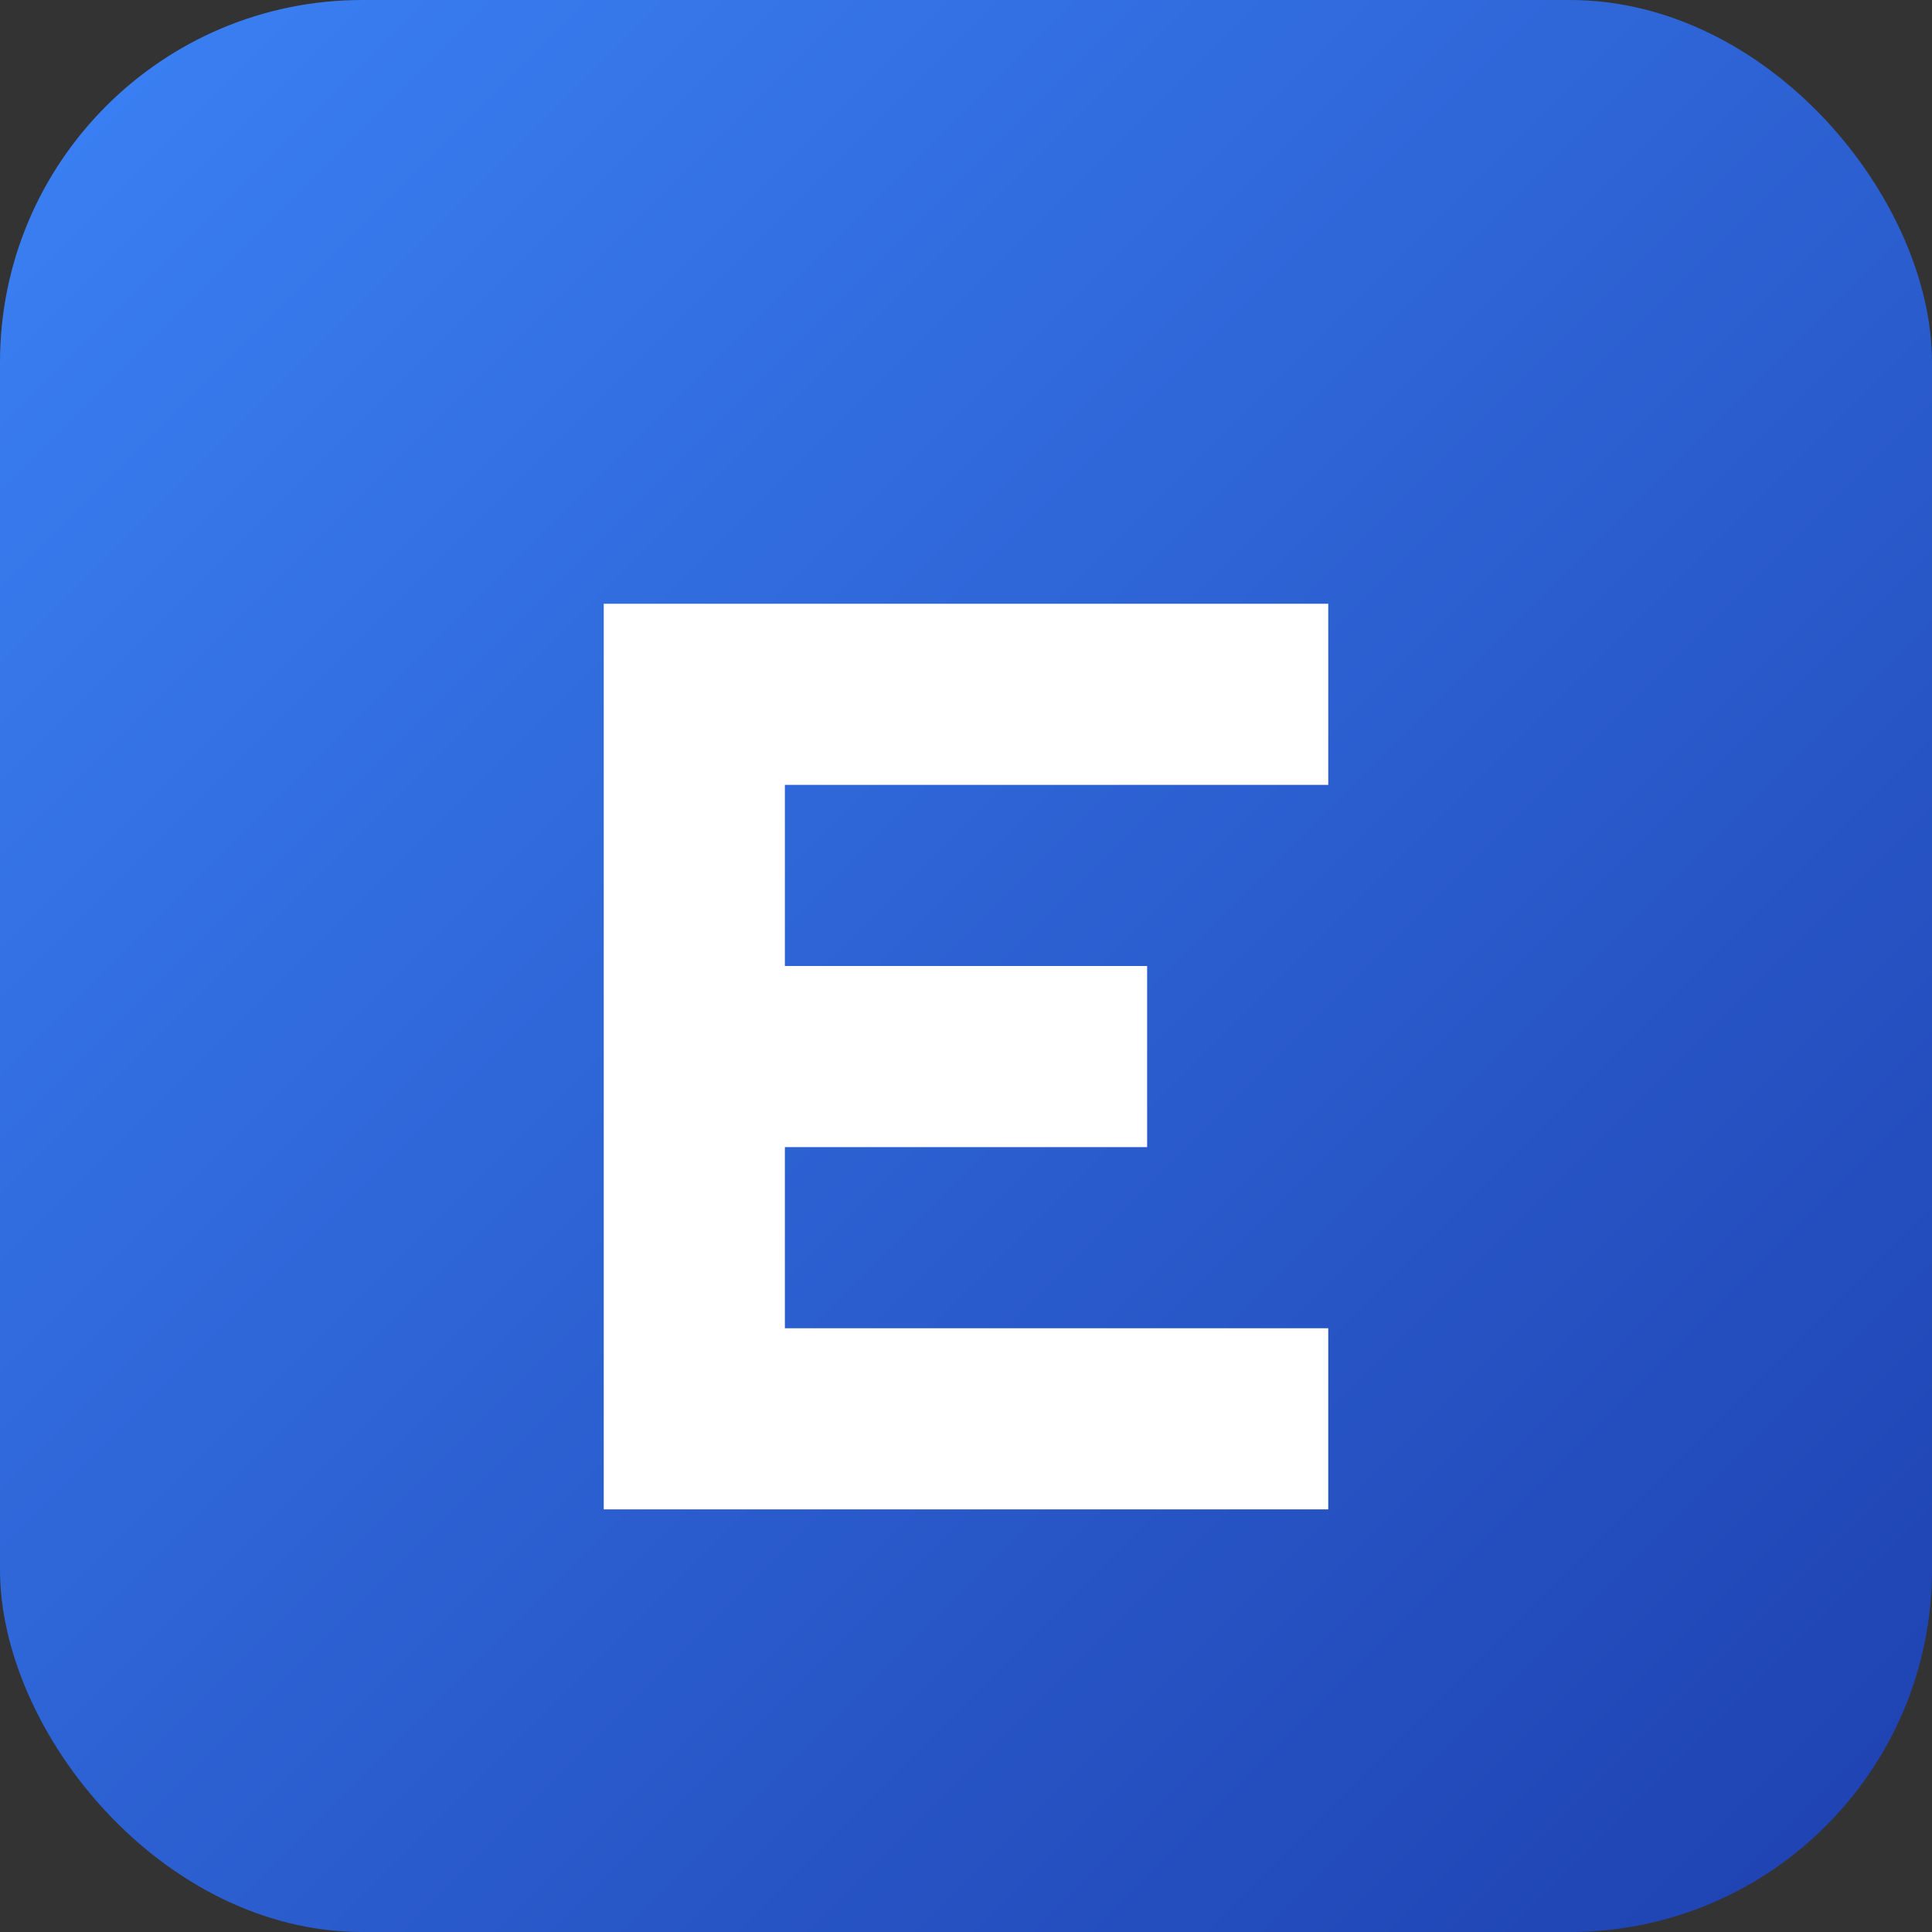 <svg xmlns="http://www.w3.org/2000/svg" viewBox="0 0 64 64">
	<rect x="0" y="0" width="64" height="64" fill="#333333" stroke="none"/>
	<defs>
		<linearGradient id="g" x1="0" y1="0" x2="1" y2="1">
			<stop offset="0%" stop-color="#3b82f6"/>
			<stop offset="100%" stop-color="#1e40af"/>
		</linearGradient>
	</defs>
	<rect width="64" height="64" rx="12" fill="url(#g)"/>
	<path d="M20 20h24v6H26v6h12v6H26v6h18v6H20z" fill="#ffffff"/>
</svg>




